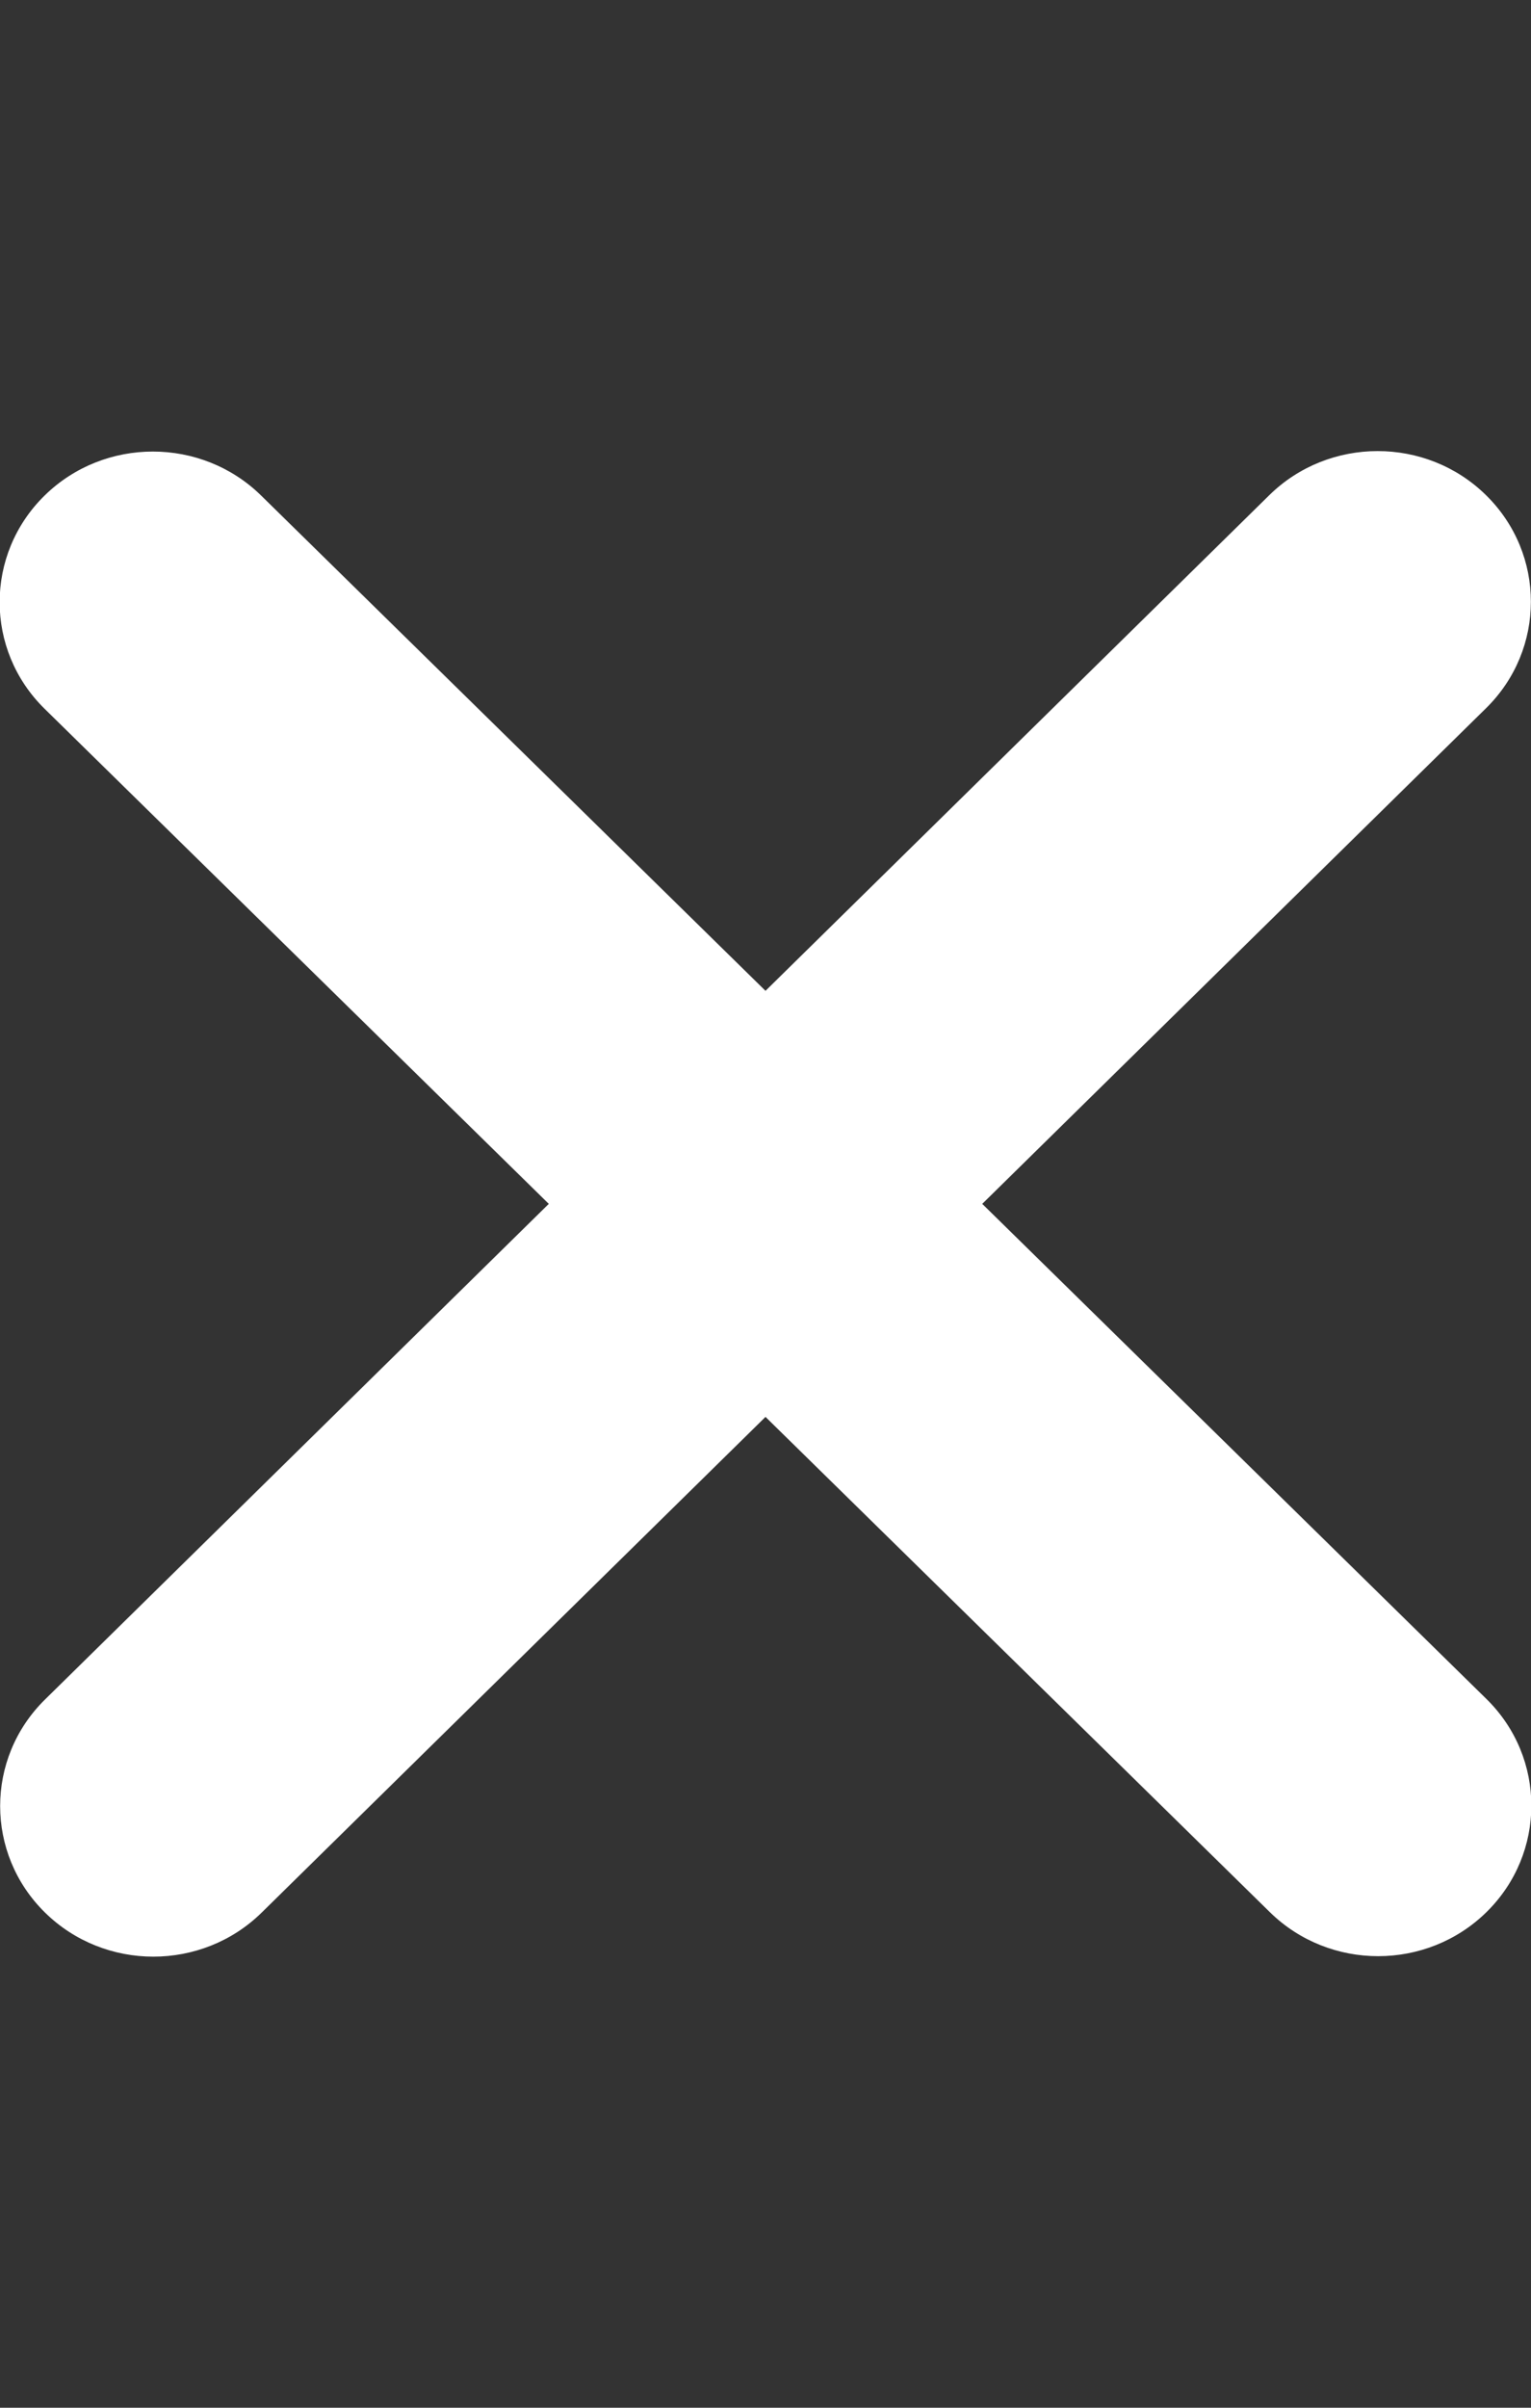 <svg width="49" height="77" viewBox="0 0 49 77" fill="none" xmlns="http://www.w3.org/2000/svg">
<rect x="0" y="0" width="49" height="77" fill="#333333" stroke="none"/>
<g clip-path="url(#clip0_1683_610)">
<path d="M47.561 22.649C49.475 20.769 49.475 17.716 47.561 15.836C45.647 13.956 42.538 13.956 40.624 15.836L24.5 31.687L8.361 15.851C6.447 13.971 3.338 13.971 1.424 15.851C-0.49 17.731 -0.49 20.784 1.424 22.664L17.564 38.5L1.44 54.351C-0.474 56.231 -0.474 59.284 1.44 61.164C3.354 63.044 6.462 63.044 8.376 61.164L24.5 45.313L40.64 61.149C42.554 63.029 45.662 63.029 47.576 61.149C49.49 59.269 49.49 56.216 47.576 54.336L31.437 38.5L47.561 22.649Z" fill="white"/>
</g>
<defs>
<clipPath id="clip0_1683_610">
<rect width="49" height="77" fill="white"/>
</clipPath>
</defs>
</svg>

